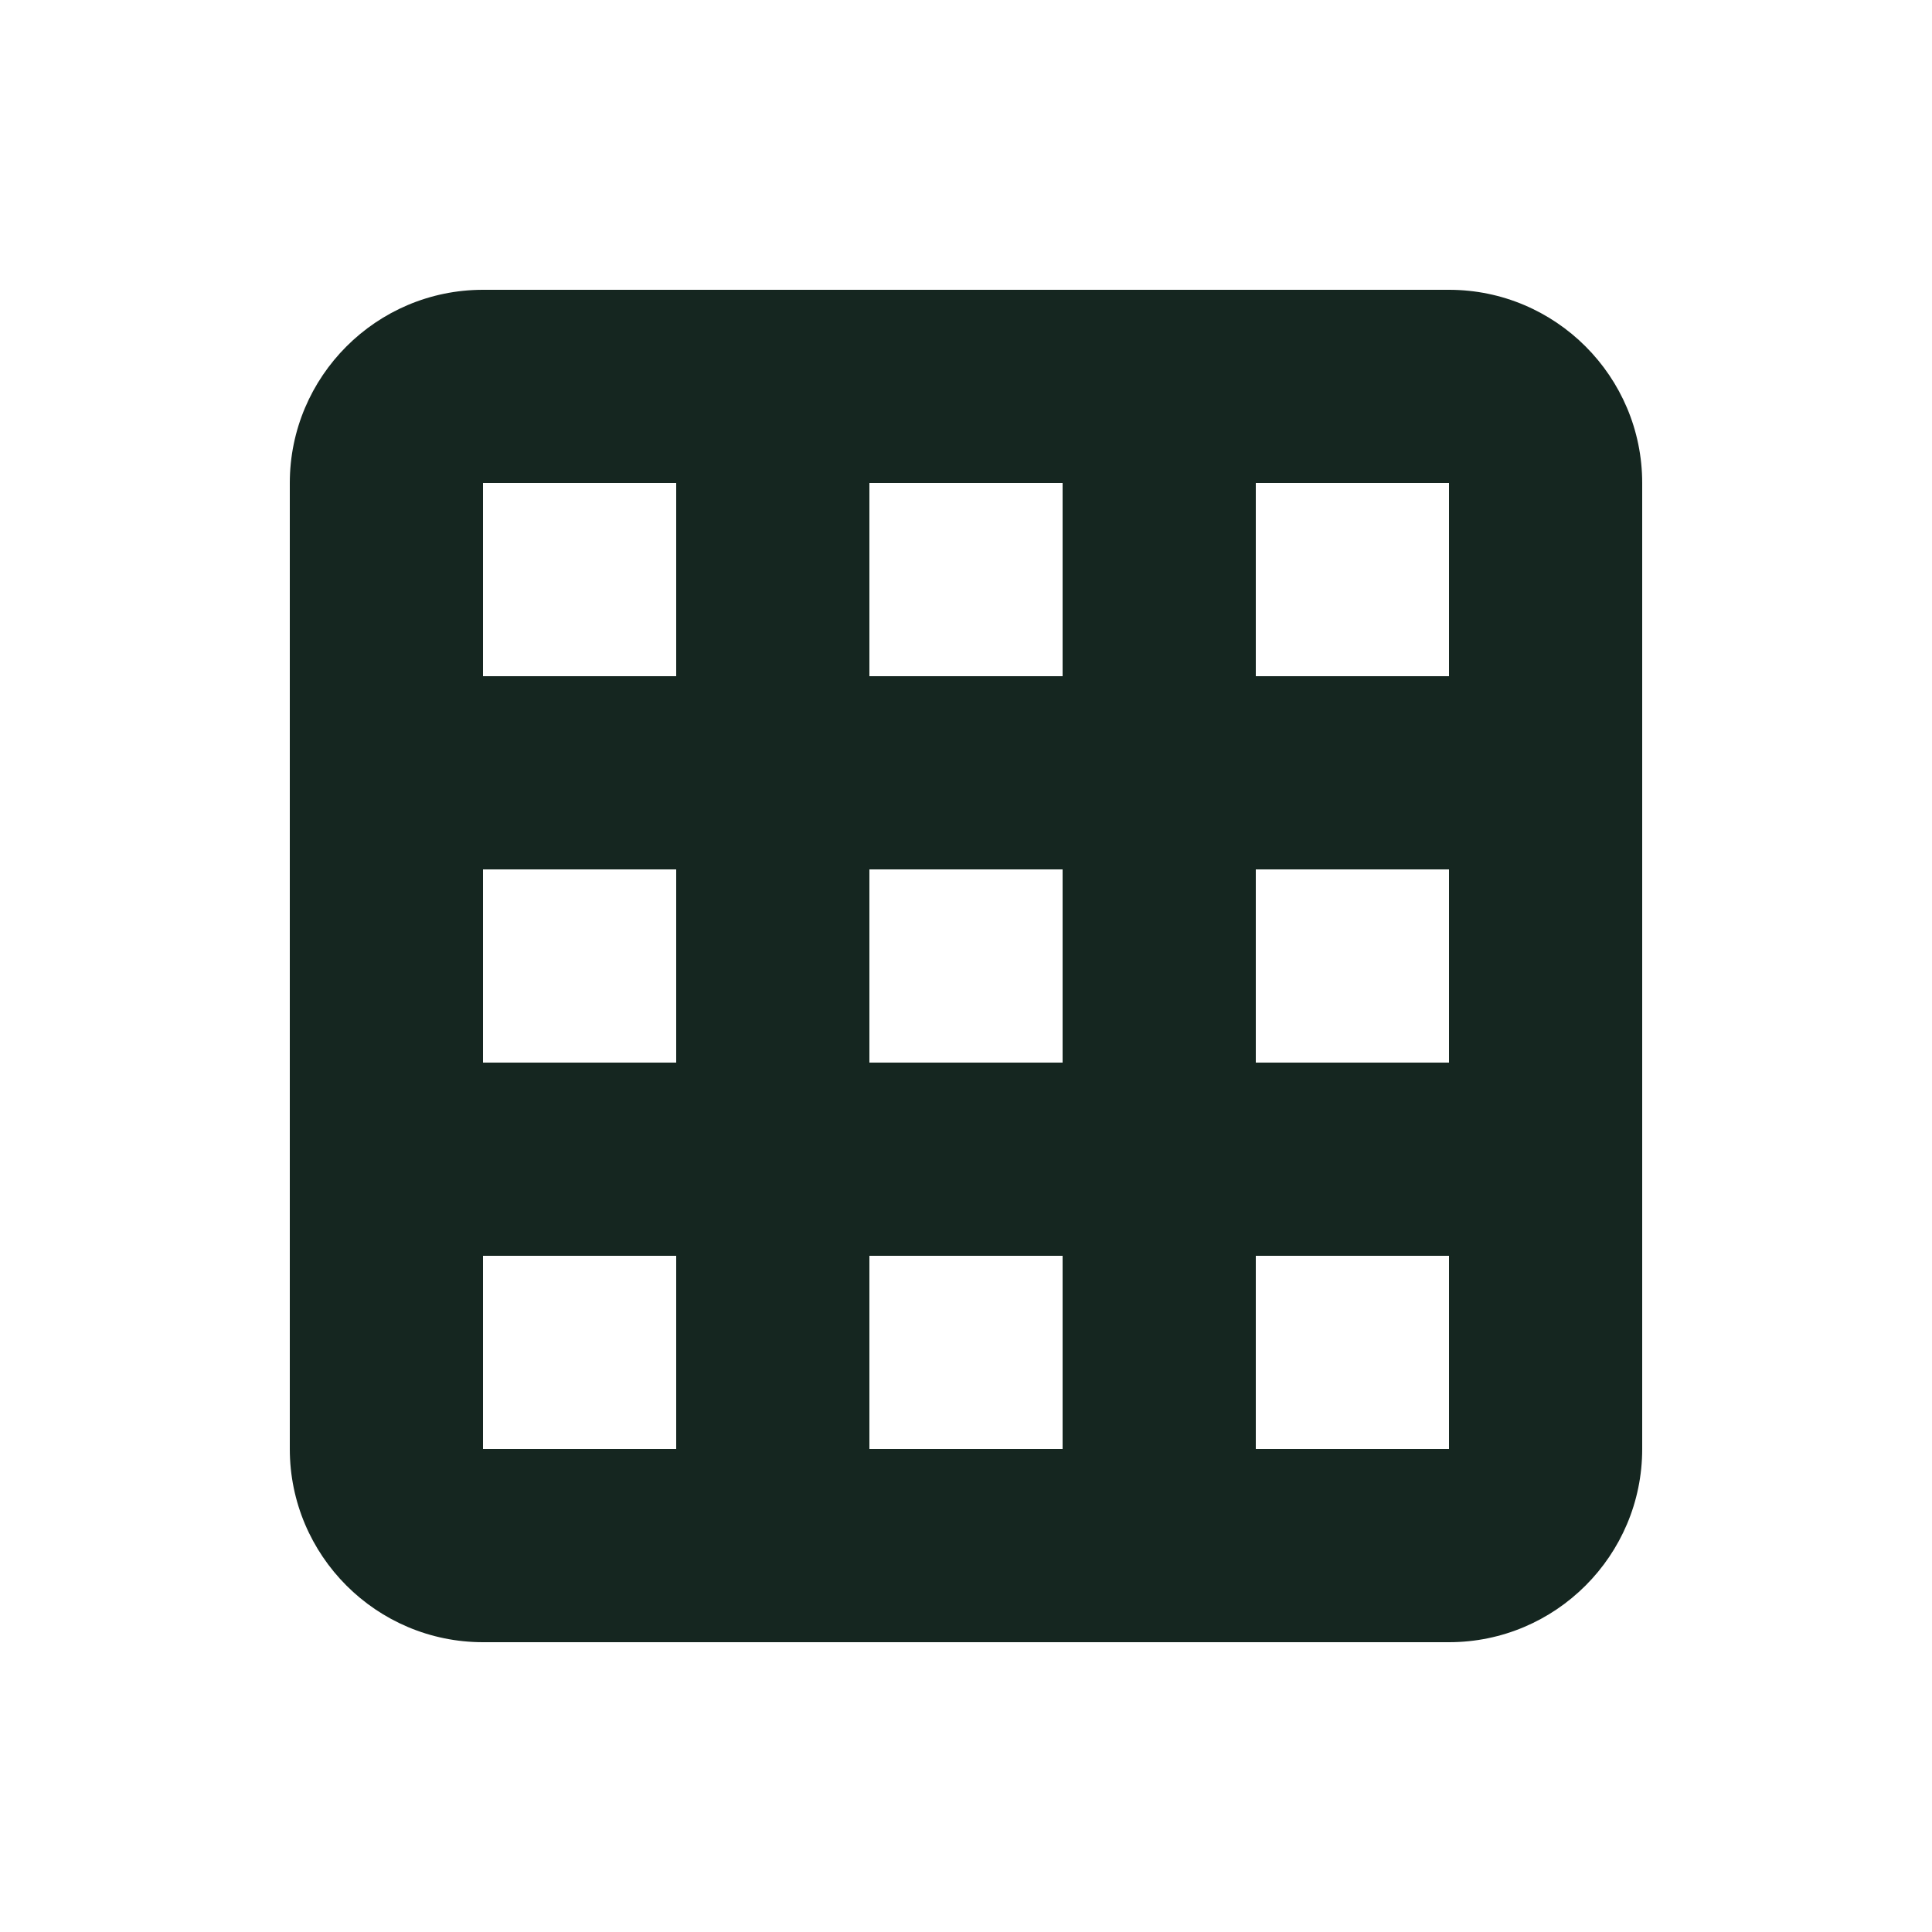 <svg xmlns="http://www.w3.org/2000/svg" viewBox="0 0 640 640"><!--! Font Awesome Free 7.0.0 by @fontawesome - https://fontawesome.com License - https://fontawesome.com/license/free (Icons: CC BY 4.0, Fonts: SIL OFL 1.1, Code: MIT License) Copyright 2025 Fonticons, Inc. --><path fill="#152620" d="M480 160L480 224L416 224L416 160L480 160zM480 288L480 352L416 352L416 288L480 288zM480 416L480 480L416 480L416 416L480 416zM352 352L288 352L288 288L352 288L352 352zM288 416L352 416L352 480L288 480L288 416zM224 352L160 352L160 288L224 288L224 352zM160 416L224 416L224 480L160 480L160 416zM160 224L160 160L224 160L224 224L160 224zM288 224L288 160L352 160L352 224L288 224zM160 96C124.7 96 96 124.7 96 160L96 480C96 515.3 124.7 544 160 544L480 544C515.3 544 544 515.3 544 480L544 160C544 124.7 515.3 96 480 96L160 96z"/></svg>